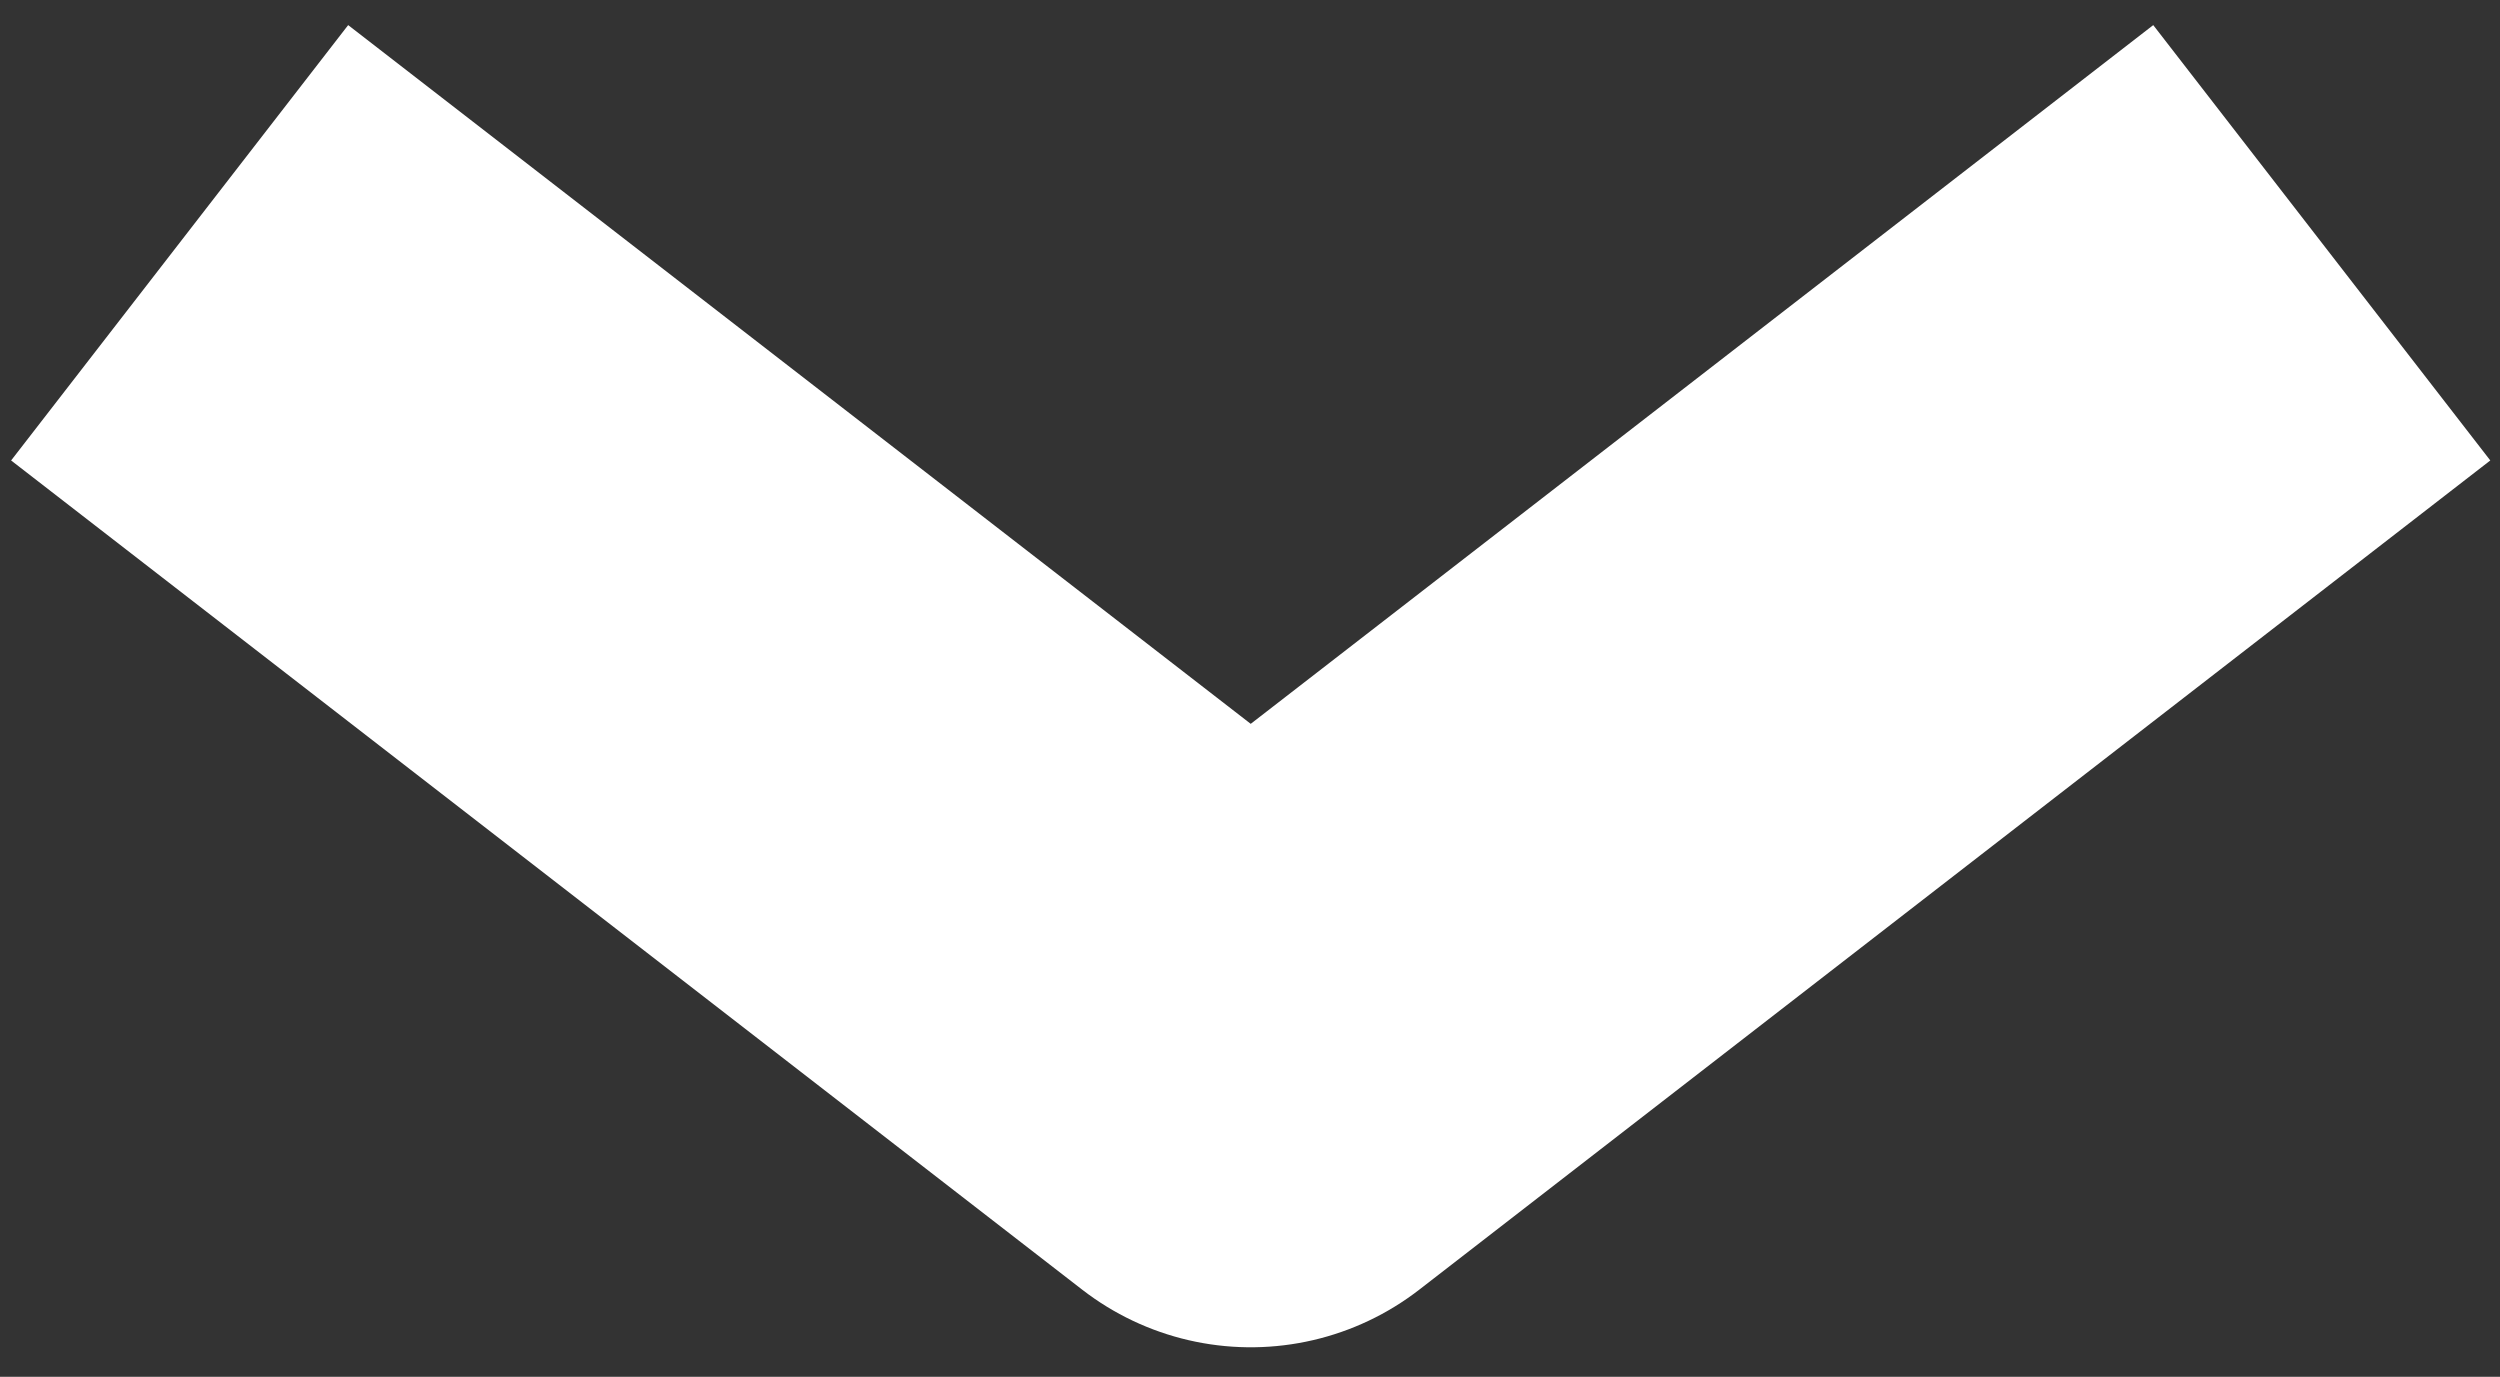 <svg width="69" height="38" viewBox="0 0 69 38" fill="none" xmlns="http://www.w3.org/2000/svg">
<rect x="0" y="0" width="69" height="38" fill="#333333" stroke="none"/>
<path d="M10.966 11.352L34.52 29.587L58.073 11.352" stroke="white" stroke-width="15.196" stroke-linecap="square" stroke-linejoin="round"/>
</svg>
